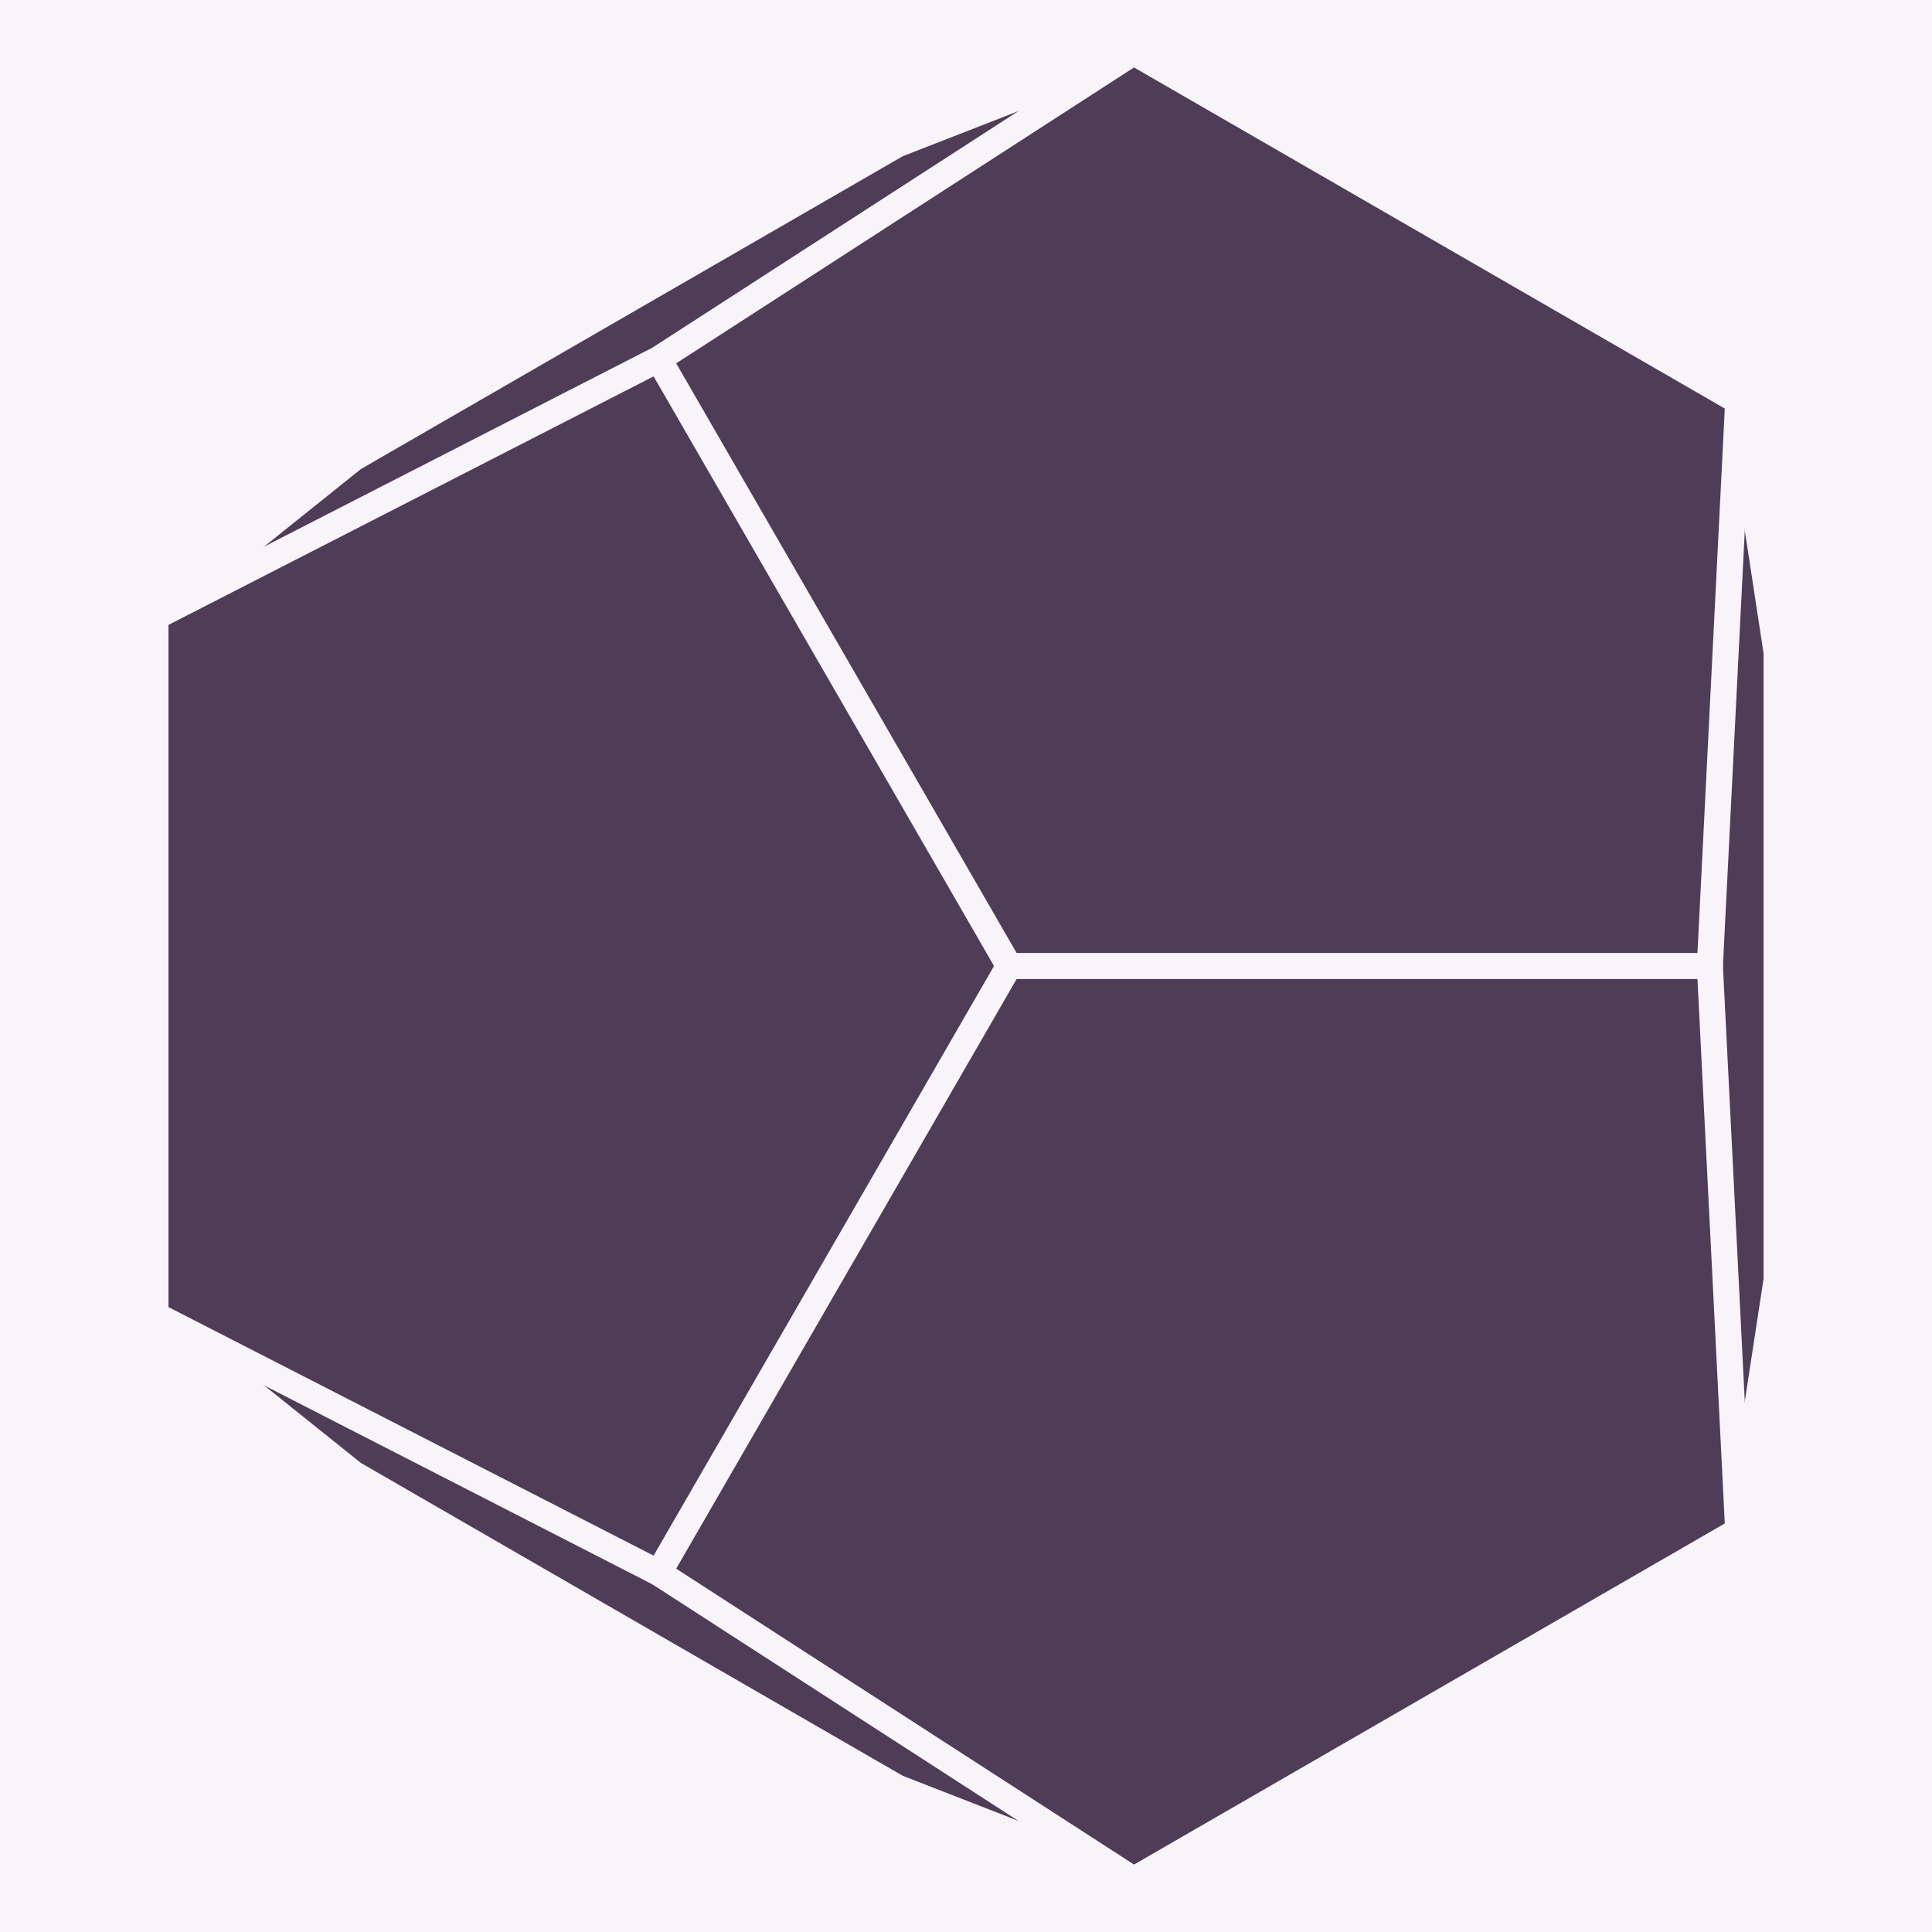 <?xml version="1.0" encoding="utf-8" ?>
<svg baseProfile="full" height="888.828" version="1.1" width="888.828" xmlns="http://www.w3.org/2000/svg" xmlns:ev="http://www.w3.org/2001/xml-events" xmlns:xlink="http://www.w3.org/1999/xlink"><defs /><rect fill="#f8f4f9" height="888.828" width="888.828" x="0" y="0" /><polygon fill="#4f3d57" points="71.497,283.83 162.658,210.812 412.721,66.439 521.536,24.0 799.676,184.584 817.33,300.04 817.33,588.788 799.676,704.244 521.536,864.828 412.721,822.389 162.658,678.015 71.497,604.998" stroke="none" /><polyline fill="none" points="464.236,444.414 786.634,444.414 799.676,184.584 521.536,24.0 303.037,165.209 464.236,444.414 303.037,723.619 71.497,604.998 71.497,283.83 303.037,165.209" stroke="#f8f4f9" stroke-linecap="round" stroke-linejoin="round" stroke-width="12" /><polyline fill="none" points="303.037,723.619 521.536,864.828 799.676,704.244 786.634,444.414" stroke="#f8f4f9" stroke-linecap="round" stroke-linejoin="round" stroke-width="12" /><polyline fill="none" points="799.676,704.244 817.33,588.788 817.33,300.04 799.676,184.584" stroke="#f8f4f9" stroke-linecap="round" stroke-linejoin="round" stroke-width="12" /><polyline fill="none" points="521.536,24.0 412.721,66.439 162.658,210.812 71.497,283.83" stroke="#f8f4f9" stroke-linecap="round" stroke-linejoin="round" stroke-width="12" /><polyline fill="none" points="71.497,604.998 162.658,678.015 412.721,822.389 521.536,864.828" stroke="#f8f4f9" stroke-linecap="round" stroke-linejoin="round" stroke-width="12" /></svg>